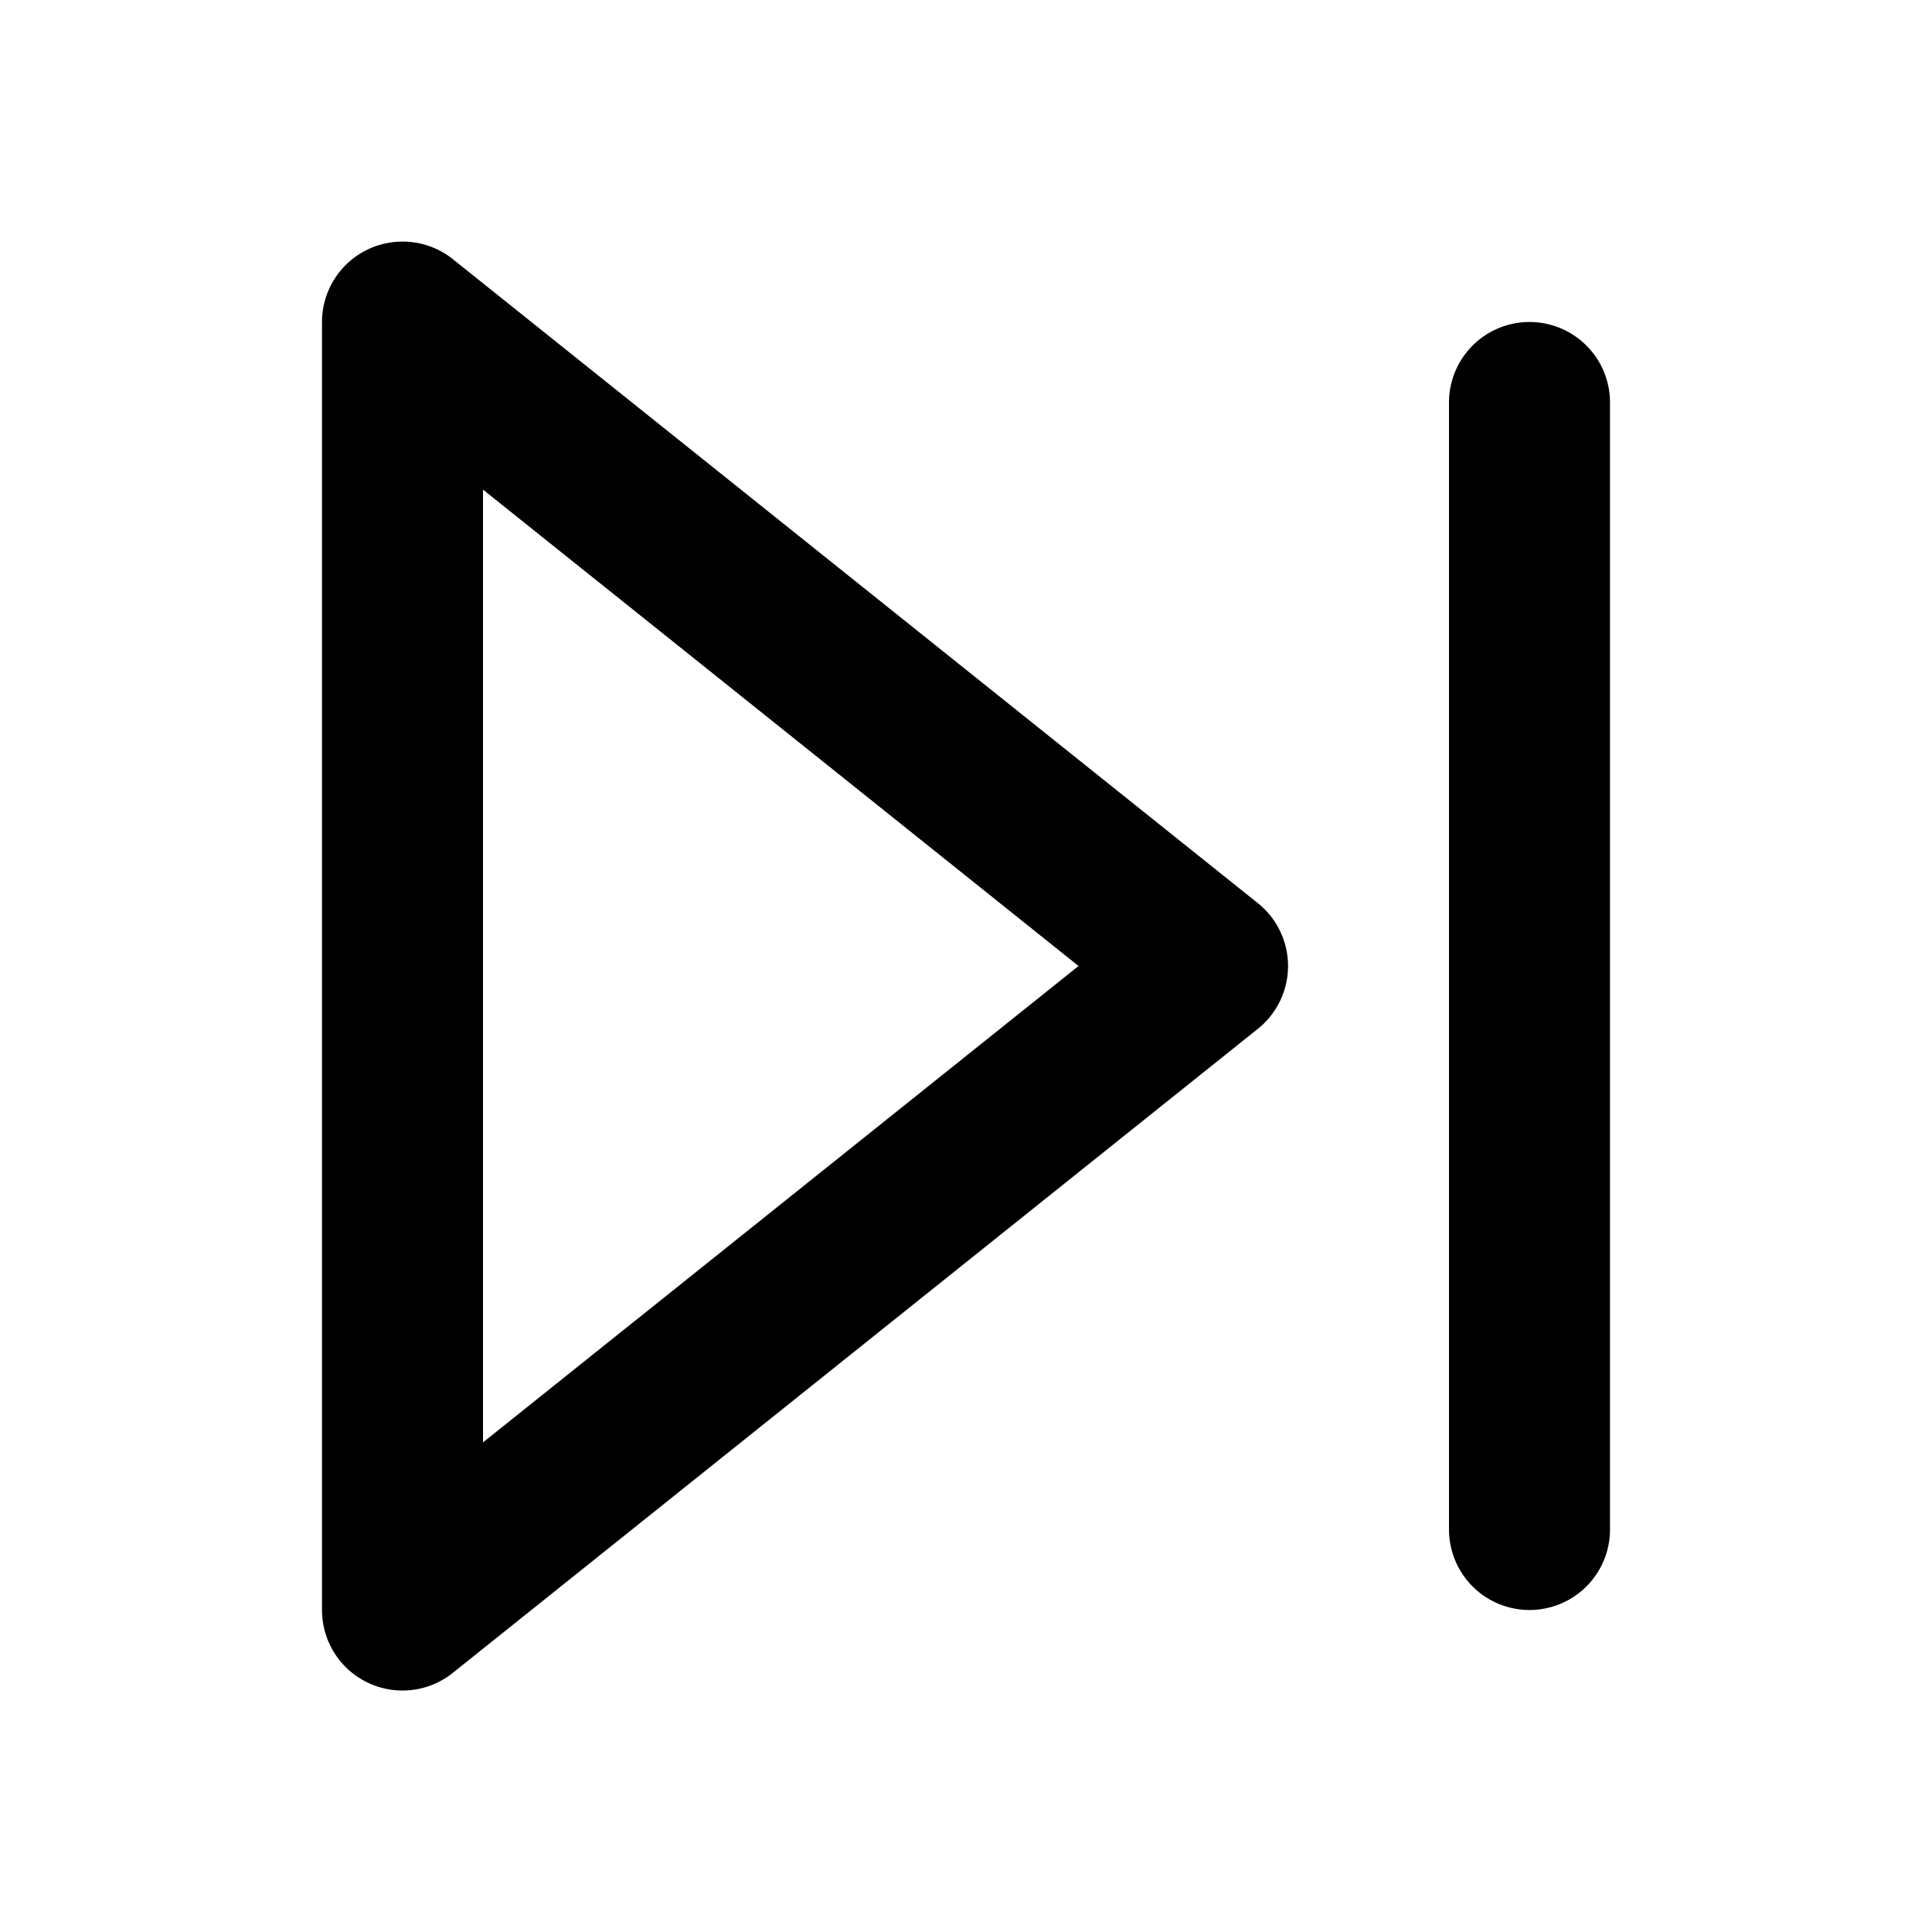 <?xml version="1.0" encoding="UTF-8" standalone="no"?>
<svg xmlns="http://www.w3.org/2000/svg" xmlns:svg="http://www.w3.org/2000/svg" width="24" height="24" viewBox="0 0 24 24" fill="currentColor" tags="arrow,skip,next,music" categories="multimedia,arrows">
  <path d="M 4.926 3.004 A 1 1 0 0 0 4.566 3.1 A 1 1 0 0 0 4 4 L 4 20 A 1 1 0 0 0 5.625 20.781 L 15.625 12.781 A 1 1 0 0 0 15.625 11.219 L 5.625 3.219 A 1 1 0 0 0 4.926 3.004 z M 19 4 A 1 1 0 0 0 18 5 L 18 19 A 1 1 0 0 0 19 20 A 1 1 0 0 0 20 19 L 20 5 A 1 1 0 0 0 19 4 z M 6 6.082 L 13.398 12 L 6 17.918 L 6 6.082 z "/>
</svg>
